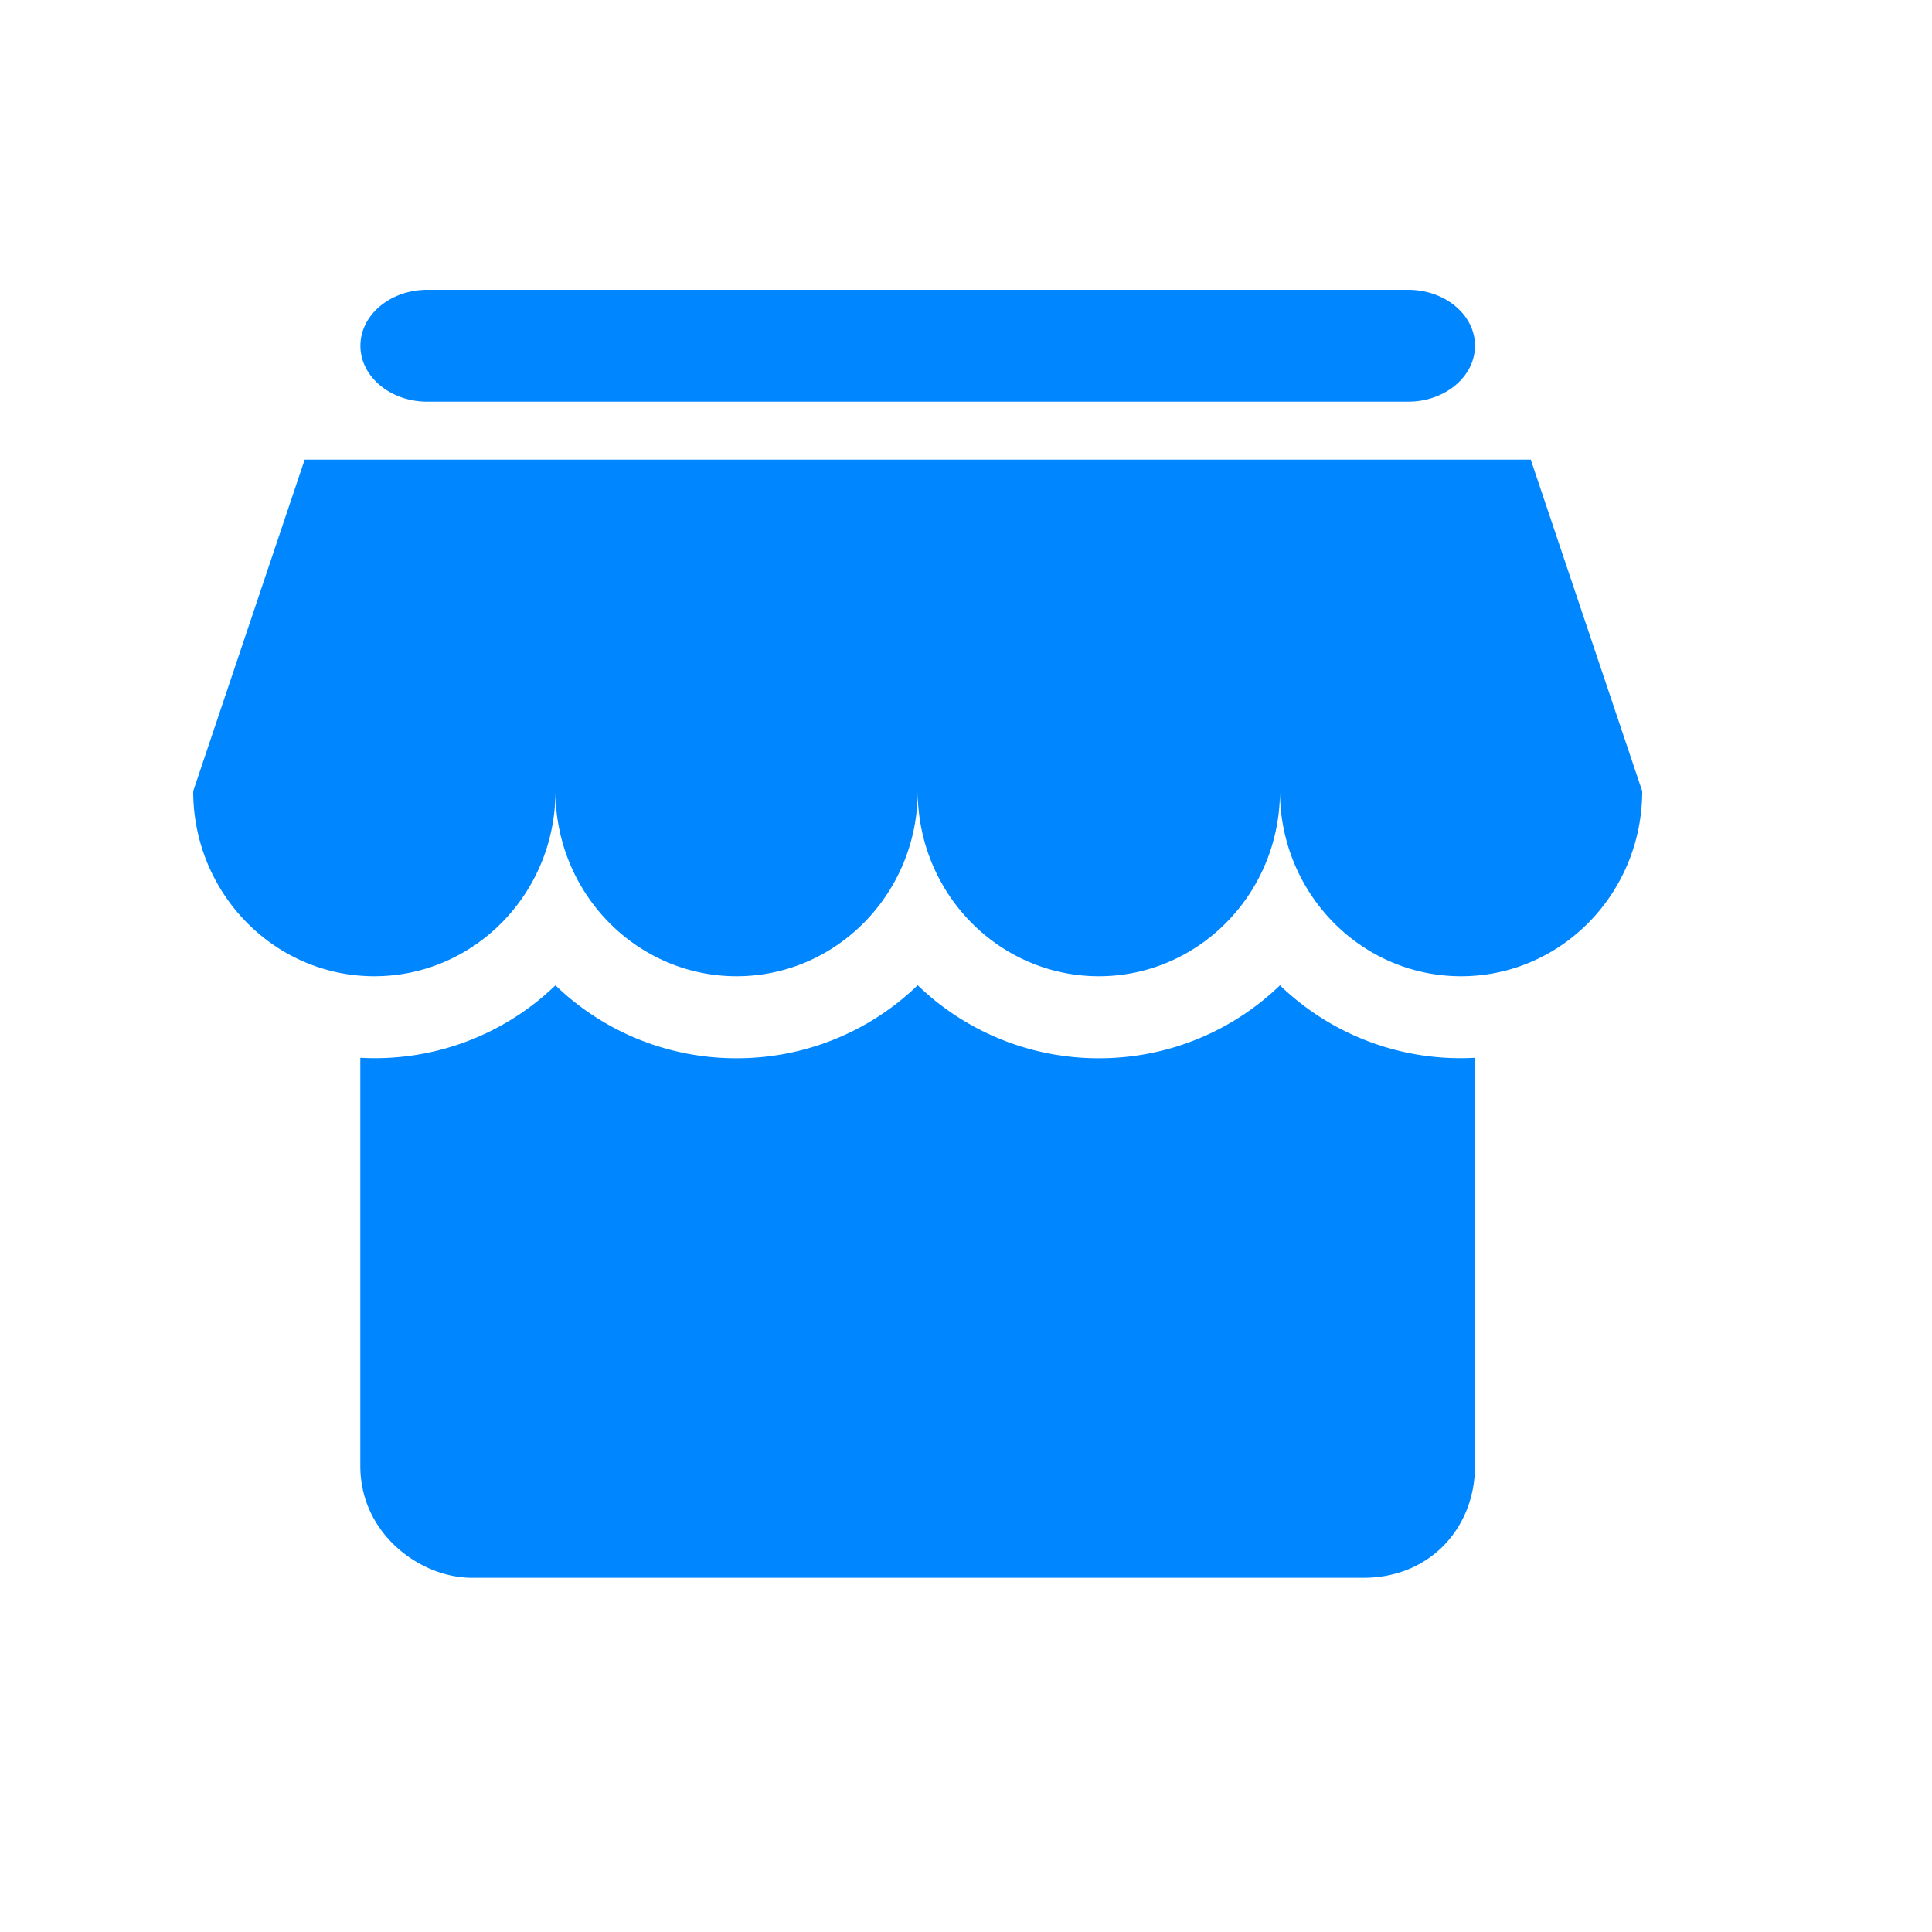 <svg t="1602811639499"  viewBox="0 0 1024 1024" version="1.1" xmlns="http://www.w3.org/2000/svg" p-id="2165" width="240" height="240"><path d="M811.315 243.61H161.485L102.4 419.328c0 54.17 43.008 98.099 96 98.099 53.043 0 96-43.93 96-98.099 0 54.17 43.008 98.099 96 98.099 52.992 0 96-43.93 96-98.099 0 54.17 43.008 98.099 96 98.099 52.992 0 96-43.93 96-98.099 0 54.17 43.008 98.099 96 98.099 53.043 0 96-43.93 96-98.099l-59.085-175.77z m-584.858-30.72h519.885c19.558 0 35.43-13.312 35.43-29.645 0-16.384-15.872-29.645-35.43-29.645H226.458c-19.558 0-35.43 13.312-35.43 29.645 0 16.384 15.872 29.645 35.43 29.645zM678.4 522.24a137.779 137.779 0 0 1-96 38.656 137.779 137.779 0 0 1-96-38.707 137.779 137.779 0 0 1-96 38.707A137.779 137.779 0 0 1 294.4 522.24a137.779 137.779 0 0 1-103.424 38.4v216.371c0 36.045 31.846 59.238 59.136 59.238h472.576c35.584 0 59.085-26.88 59.085-59.238V560.64a137.779 137.779 0 0 1-103.424-38.451z" fill="#0086FF" p-id="2166"></path></svg>